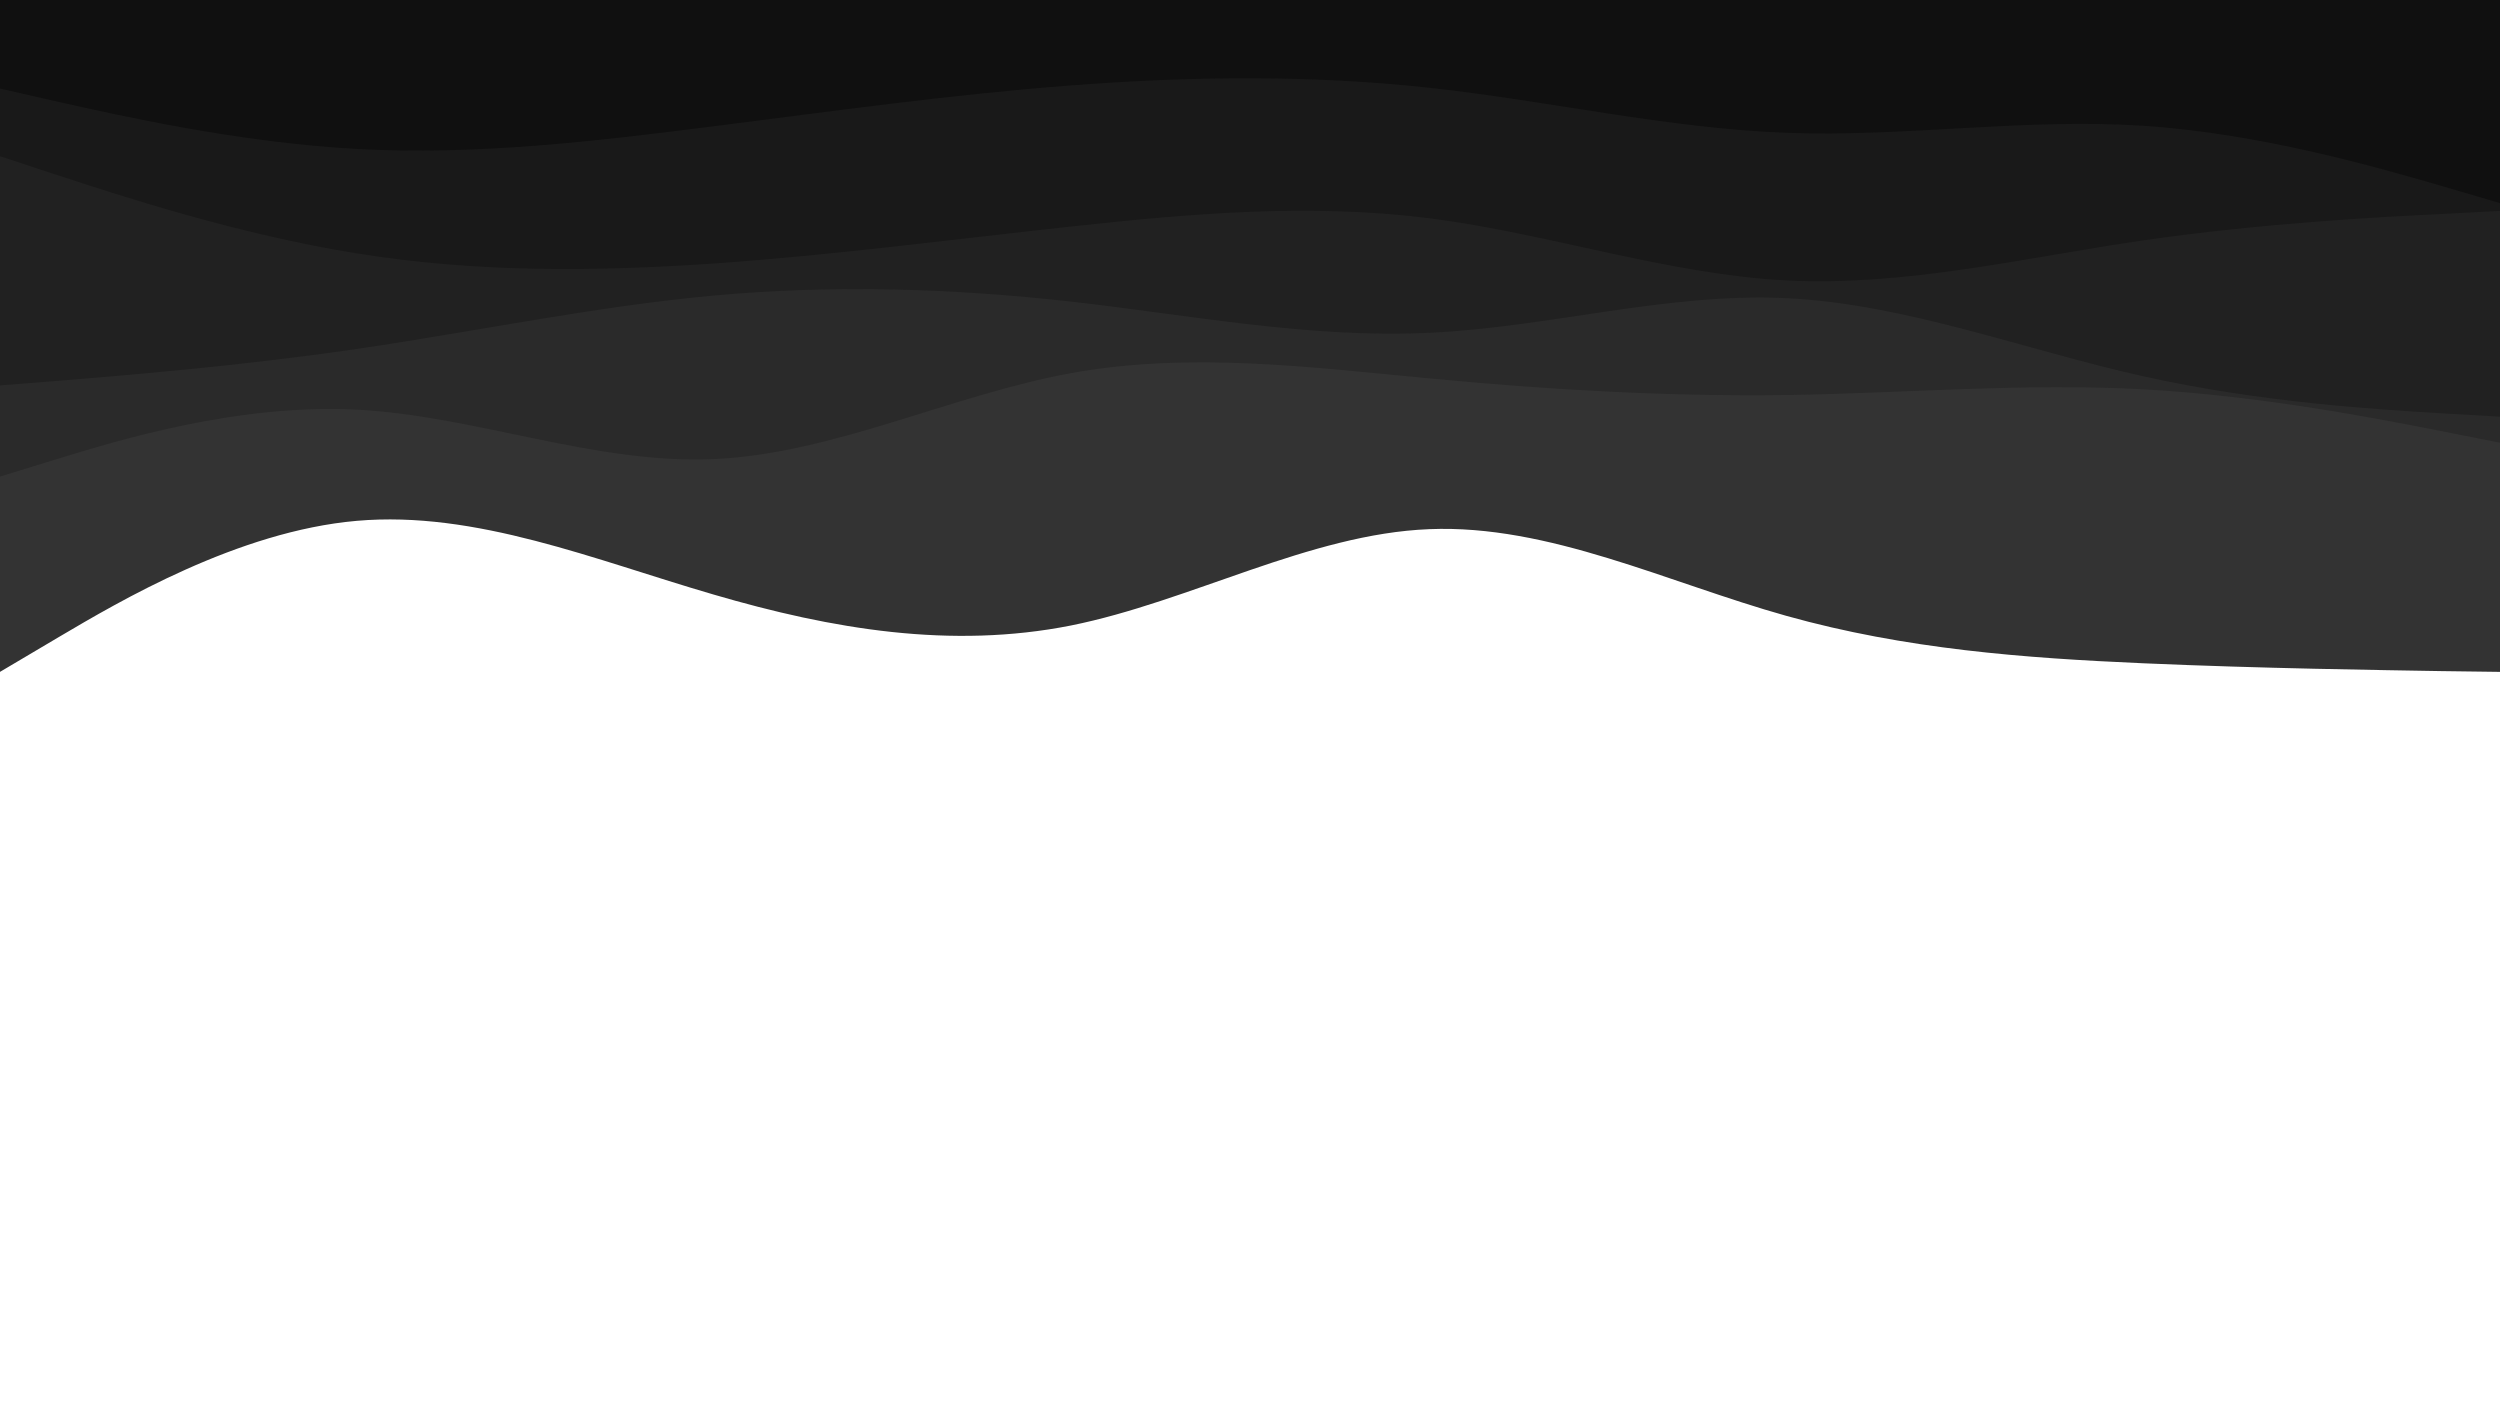 <svg id="visual" viewBox="0 0 960 540" width="960" height="540" xmlns="http://www.w3.org/2000/svg" xmlns:xlink="http://www.w3.org/1999/xlink" version="1.1"><path d="M0 258L22.8 244.5C45.7 231 91.3 204 137 200C182.7 196 228.3 215 274 228.3C319.7 241.7 365.3 249.3 411.2 240.2C457 231 503 205 548.8 203.2C594.7 201.3 640.3 223.7 686 236.5C731.7 249.3 777.3 252.7 823 254.7C868.7 256.7 914.3 257.3 937.2 257.7L960 258L960 0L937.2 0C914.3 0 868.7 0 823 0C777.3 0 731.7 0 686 0C640.3 0 594.7 0 548.8 0C503 0 457 0 411.2 0C365.3 0 319.7 0 274 0C228.3 0 182.7 0 137 0C91.3 0 45.7 0 22.8 0L0 0Z" fill="#333333"></path><path d="M0 183L22.8 176C45.7 169 91.3 155 137 157.3C182.7 159.7 228.3 178.3 274 176.3C319.7 174.3 365.3 151.7 411.2 143.3C457 135 503 141 548.8 145.3C594.7 149.7 640.3 152.3 686 151.7C731.7 151 777.3 147 823 149.5C868.7 152 914.3 161 937.2 165.5L960 170L960 0L937.2 0C914.3 0 868.7 0 823 0C777.3 0 731.7 0 686 0C640.3 0 594.7 0 548.8 0C503 0 457 0 411.2 0C365.3 0 319.7 0 274 0C228.3 0 182.7 0 137 0C91.3 0 45.7 0 22.8 0L0 0Z" fill="#2a2a2a"></path><path d="M0 148L22.8 146.2C45.7 144.3 91.3 140.7 137 134C182.7 127.3 228.3 117.7 274 113.5C319.7 109.3 365.3 110.7 411.2 115.8C457 121 503 130 548.8 127.8C594.7 125.7 640.3 112.3 686 114.5C731.7 116.7 777.3 134.3 823 144.5C868.7 154.7 914.3 157.3 937.2 158.7L960 160L960 0L937.2 0C914.3 0 868.7 0 823 0C777.3 0 731.7 0 686 0C640.3 0 594.7 0 548.8 0C503 0 457 0 411.2 0C365.3 0 319.7 0 274 0C228.3 0 182.7 0 137 0C91.3 0 45.7 0 22.8 0L0 0Z" fill="#212121"></path><path d="M0 60L22.8 67.5C45.7 75 91.3 90 137 97.3C182.7 104.7 228.3 104.3 274 101.2C319.7 98 365.3 92 411.2 87C457 82 503 78 548.8 83.8C594.7 89.7 640.3 105.3 686 107.7C731.7 110 777.3 99 823 92.3C868.7 85.7 914.3 83.3 937.2 82.2L960 81L960 0L937.2 0C914.3 0 868.7 0 823 0C777.3 0 731.7 0 686 0C640.3 0 594.7 0 548.8 0C503 0 457 0 411.2 0C365.3 0 319.7 0 274 0C228.3 0 182.7 0 137 0C91.3 0 45.7 0 22.8 0L0 0Z" fill="#191919"></path><path d="M0 34L22.8 39.2C45.7 44.3 91.3 54.7 137 57.2C182.7 59.7 228.3 54.3 274 48.5C319.7 42.7 365.3 36.3 411.2 32.8C457 29.3 503 28.7 548.8 33.7C594.7 38.7 640.3 49.3 686 51C731.7 52.7 777.3 45.3 823 48.3C868.7 51.3 914.3 64.7 937.2 71.3L960 78L960 0L937.2 0C914.3 0 868.7 0 823 0C777.3 0 731.7 0 686 0C640.3 0 594.7 0 548.8 0C503 0 457 0 411.2 0C365.3 0 319.7 0 274 0C228.3 0 182.7 0 137 0C91.3 0 45.7 0 22.8 0L0 0Z" fill="#101010"></path></svg>
